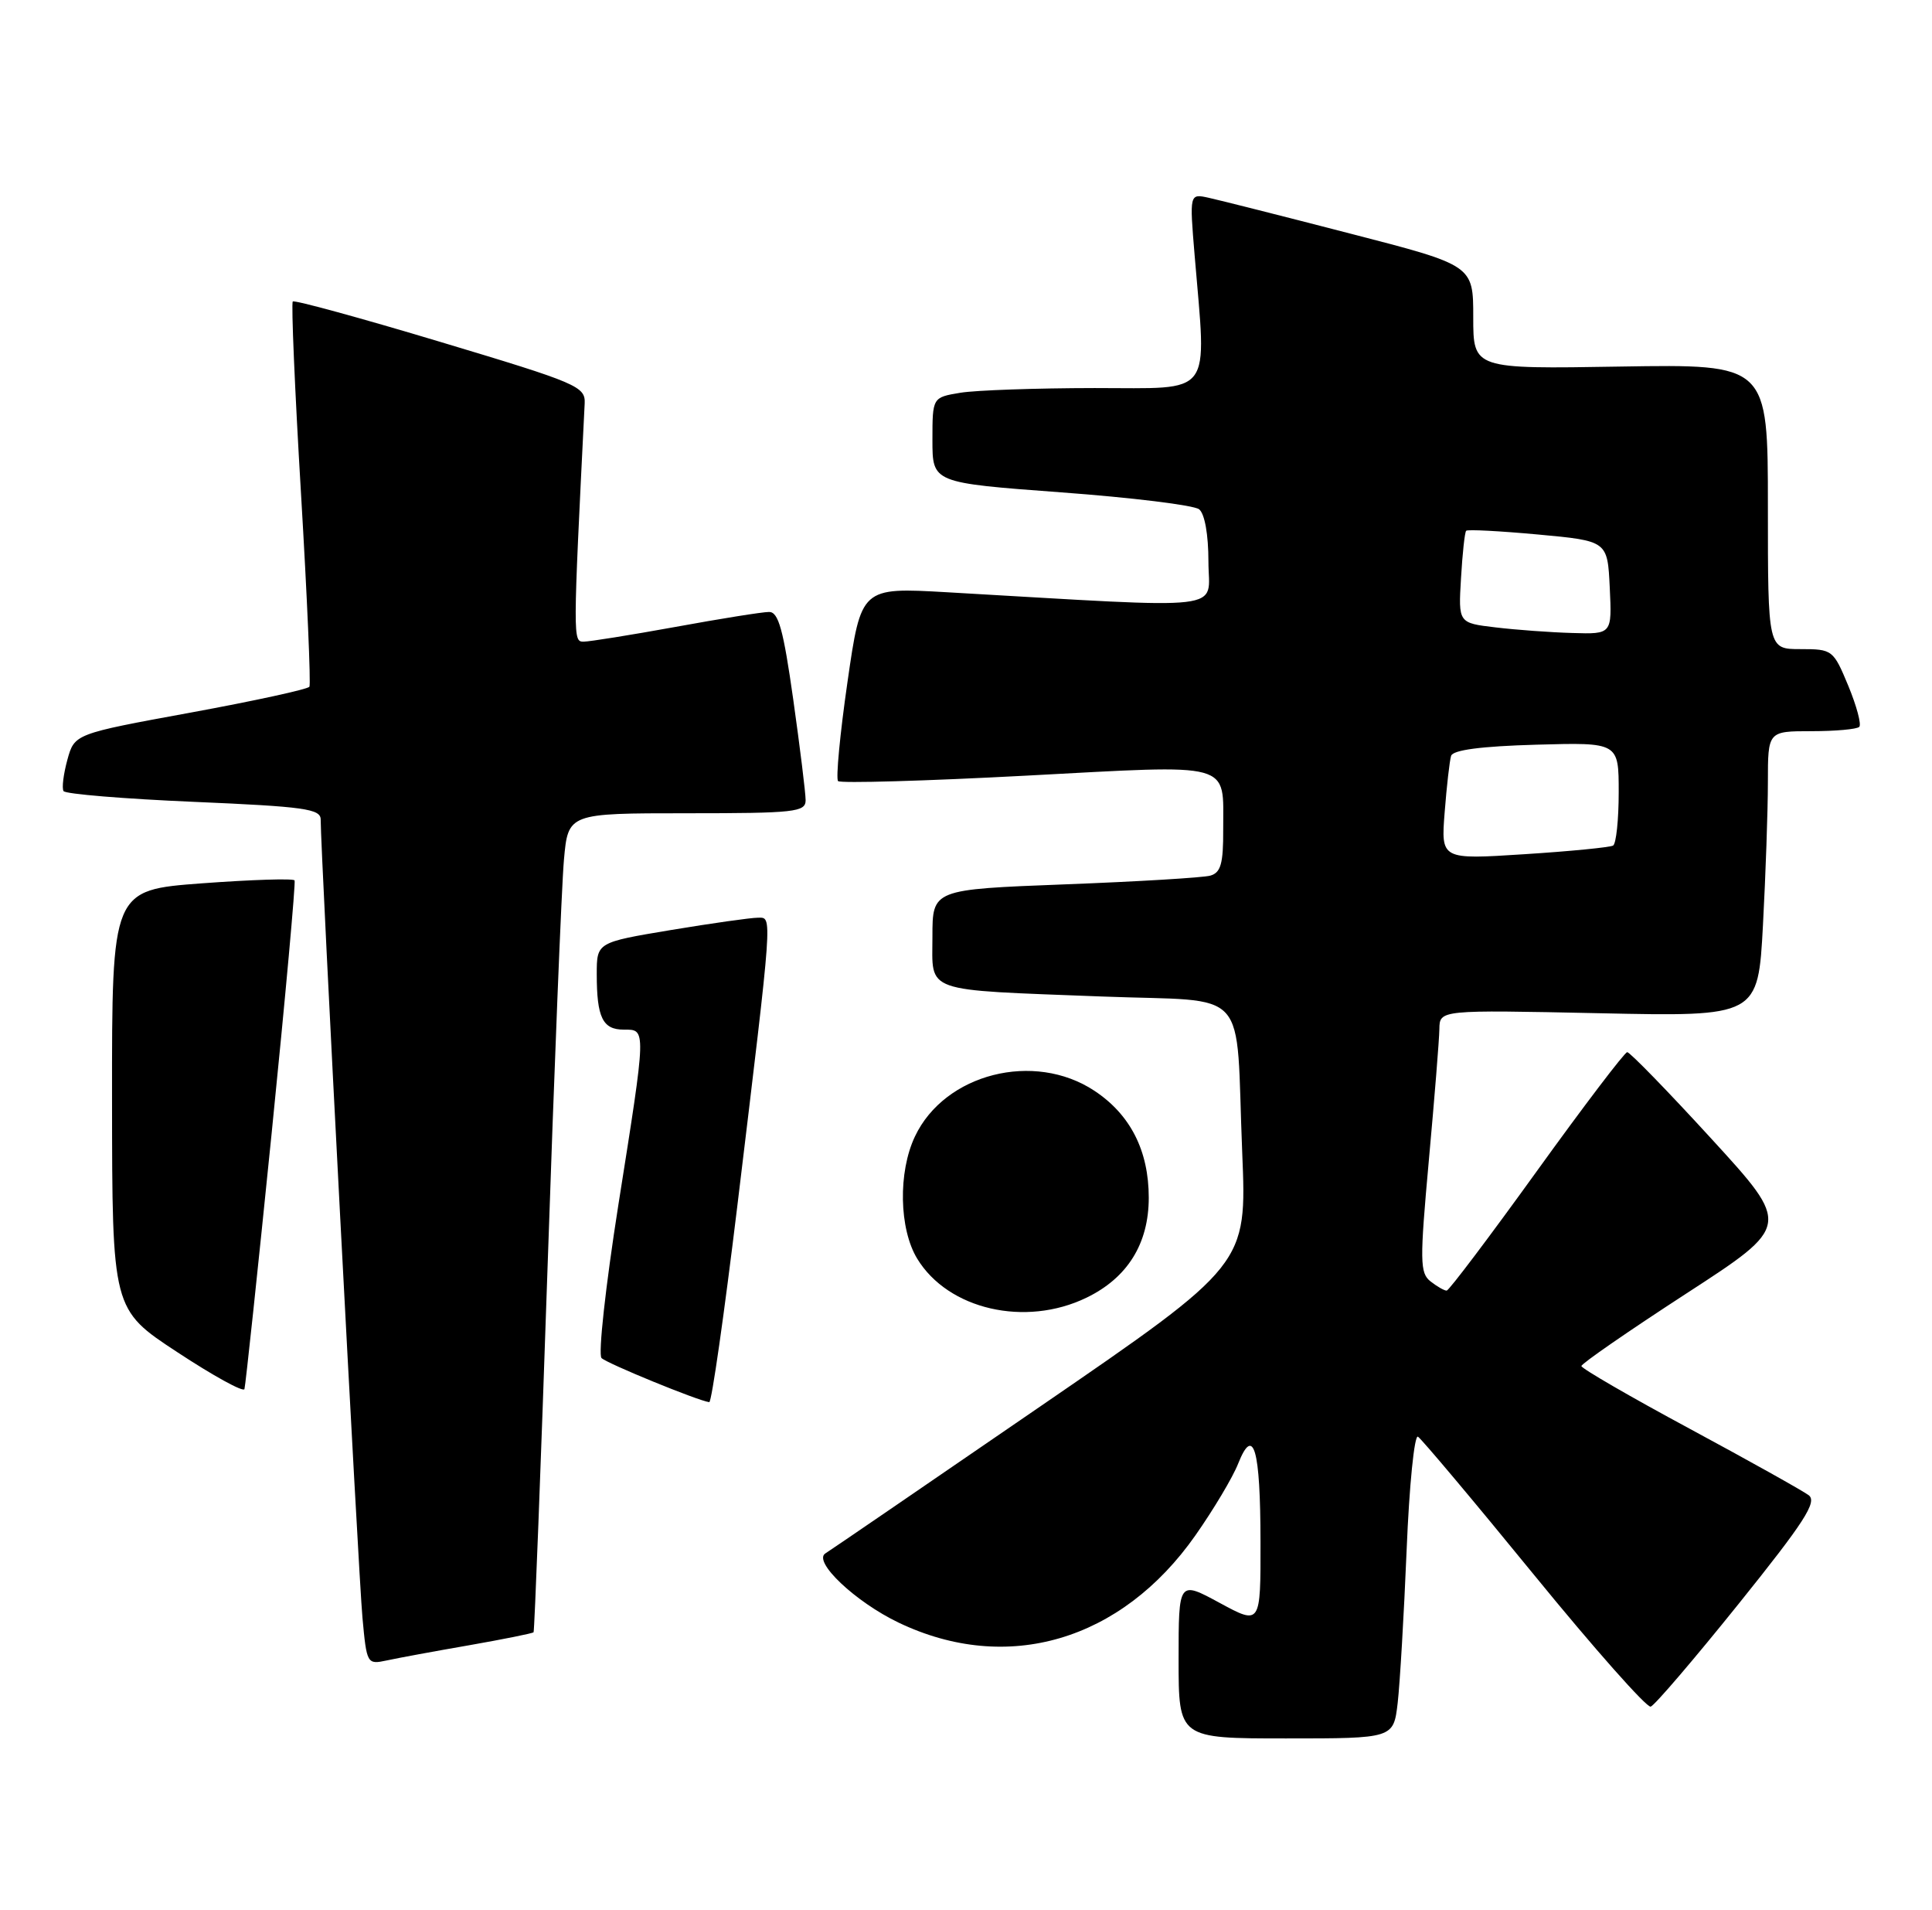 <?xml version="1.0" encoding="UTF-8" standalone="no"?>
<!DOCTYPE svg PUBLIC "-//W3C//DTD SVG 1.1//EN" "http://www.w3.org/Graphics/SVG/1.1/DTD/svg11.dtd" >
<svg xmlns="http://www.w3.org/2000/svg" xmlns:xlink="http://www.w3.org/1999/xlink" version="1.1" viewBox="0 0 259 256">
 <g >
 <path fill="currentColor"
d=" M 187.37 228.25 C 187.67 225.64 188.21 216.42 188.57 207.76 C 188.92 199.10 189.61 192.26 190.09 192.56 C 190.57 192.86 197.58 201.19 205.65 211.08 C 213.72 220.97 220.76 228.91 221.29 228.74 C 221.83 228.56 227.13 222.36 233.08 214.96 C 241.88 204.01 243.63 201.30 242.48 200.41 C 241.70 199.82 234.53 195.81 226.53 191.50 C 218.54 187.20 212.00 183.41 212.00 183.09 C 212.01 182.76 218.32 178.40 226.05 173.38 C 240.09 164.27 240.09 164.27 229.43 152.63 C 223.57 146.23 218.49 141.01 218.14 141.02 C 217.79 141.04 212.32 148.23 206.00 157.00 C 199.68 165.77 194.25 172.96 193.94 172.98 C 193.63 172.99 192.66 172.44 191.78 171.75 C 190.34 170.62 190.32 169.08 191.55 155.50 C 192.30 147.25 192.94 139.34 192.96 137.92 C 193.00 135.35 193.00 135.35 214.34 135.80 C 235.68 136.26 235.68 136.26 236.34 123.97 C 236.70 117.21 237.00 108.61 237.00 104.84 C 237.00 98.00 237.00 98.00 242.83 98.00 C 246.04 98.00 248.93 97.74 249.25 97.42 C 249.56 97.10 248.90 94.63 247.78 91.92 C 245.77 87.09 245.65 87.00 241.37 87.00 C 237.00 87.00 237.00 87.00 237.00 67.90 C 237.00 48.81 237.00 48.81 217.25 49.13 C 197.50 49.46 197.50 49.46 197.50 42.51 C 197.50 35.56 197.50 35.56 181.06 31.32 C 172.02 28.98 163.46 26.82 162.04 26.51 C 159.46 25.94 159.46 25.94 160.15 34.22 C 161.75 53.47 162.86 52.00 146.75 52.01 C 138.91 52.02 130.81 52.30 128.75 52.64 C 125.00 53.26 125.00 53.26 125.00 58.99 C 125.00 64.71 125.00 64.71 142.25 65.99 C 151.74 66.69 160.06 67.71 160.75 68.26 C 161.50 68.85 162.00 71.64 162.00 75.28 C 162.00 82.00 165.52 81.59 126.97 79.38 C 115.44 78.72 115.44 78.72 113.61 91.42 C 112.60 98.40 112.04 104.37 112.35 104.69 C 112.67 105.00 124.01 104.68 137.55 103.96 C 165.65 102.47 163.96 102.00 163.98 111.18 C 164.00 115.75 163.66 116.96 162.25 117.36 C 161.29 117.63 152.51 118.16 142.75 118.53 C 125.00 119.21 125.00 119.21 125.00 125.53 C 125.00 133.17 123.46 132.62 147.70 133.56 C 167.90 134.34 165.60 131.78 166.53 154.50 C 167.15 169.50 167.15 169.50 139.46 188.50 C 124.23 198.95 111.27 207.82 110.65 208.20 C 108.93 209.28 114.66 214.70 120.47 217.48 C 135.01 224.44 150.32 219.95 160.25 205.79 C 162.68 202.33 165.26 198.01 165.98 196.18 C 168.05 190.97 168.97 194.16 168.98 206.65 C 169.00 217.81 169.00 217.81 163.50 214.83 C 158.00 211.85 158.00 211.85 158.00 222.42 C 158.00 233.00 158.00 233.00 172.41 233.00 C 186.81 233.00 186.81 233.00 187.37 228.25 Z  M 62.90 220.51 C 67.51 219.70 71.40 218.92 71.53 218.77 C 71.65 218.62 72.50 196.68 73.40 170.00 C 74.30 143.32 75.29 118.69 75.60 115.25 C 76.16 109.00 76.16 109.00 92.08 109.00 C 106.57 109.00 108.00 108.84 108.00 107.25 C 108.00 106.29 107.25 100.21 106.34 93.75 C 105.01 84.36 104.36 82.00 103.09 82.02 C 102.22 82.02 96.59 82.92 90.58 84.02 C 84.57 85.11 79.02 86.00 78.24 86.00 C 76.80 86.00 76.80 85.80 78.38 54.09 C 78.49 51.80 77.48 51.36 59.08 45.84 C 48.40 42.63 39.48 40.19 39.25 40.41 C 39.03 40.64 39.52 52.21 40.35 66.12 C 41.18 80.04 41.68 91.70 41.48 92.04 C 41.27 92.38 34.10 93.94 25.55 95.51 C 9.99 98.36 9.99 98.36 9.03 101.84 C 8.51 103.75 8.27 105.63 8.52 106.03 C 8.76 106.42 16.62 107.07 25.98 107.47 C 40.85 108.11 43.00 108.41 42.99 109.85 C 42.97 113.88 48.06 211.15 48.59 216.81 C 49.16 223.02 49.21 223.11 51.84 222.55 C 53.30 222.23 58.28 221.31 62.90 220.51 Z  M 98.83 161.75 C 103.66 121.76 103.57 123.00 101.60 123.00 C 100.67 123.00 95.43 123.74 89.95 124.65 C 80.00 126.31 80.00 126.31 80.00 130.57 C 80.00 136.37 80.79 138.00 83.61 138.00 C 86.66 138.00 86.68 137.60 82.89 161.53 C 81.18 172.40 80.17 181.56 80.64 182.02 C 81.40 182.76 93.59 187.75 95.08 187.93 C 95.40 187.97 97.08 176.19 98.83 161.75 Z  M 36.41 151.95 C 38.27 133.55 39.65 118.27 39.49 118.00 C 39.32 117.72 33.75 117.90 27.09 118.39 C 15.00 119.29 15.00 119.29 15.02 147.39 C 15.04 175.50 15.04 175.50 23.77 181.23 C 28.57 184.39 32.62 186.62 32.77 186.18 C 32.91 185.75 34.55 170.35 36.41 151.95 Z  M 145.65 173.93 C 151.15 171.27 154.00 166.69 154.00 160.53 C 154.00 154.23 151.54 149.39 146.72 146.20 C 138.64 140.85 126.65 143.89 122.66 152.31 C 120.38 157.10 120.53 164.71 122.96 168.70 C 127.11 175.52 137.45 177.90 145.65 173.93 Z  M 193.67 108.85 C 193.94 105.36 194.33 101.97 194.53 101.31 C 194.77 100.52 198.53 100.02 205.95 99.81 C 217.00 99.50 217.00 99.50 217.00 106.19 C 217.00 109.87 216.66 113.08 216.25 113.33 C 215.84 113.57 210.48 114.10 204.34 114.49 C 193.17 115.21 193.17 115.21 193.67 108.85 Z  M 200.50 84.09 C 195.50 83.50 195.50 83.50 195.86 77.50 C 196.05 74.20 196.36 71.34 196.55 71.14 C 196.73 70.94 201.07 71.17 206.19 71.64 C 215.50 72.50 215.50 72.50 215.80 78.75 C 216.10 85.00 216.10 85.00 210.80 84.84 C 207.88 84.76 203.25 84.42 200.50 84.09 Z "/>
</g>
</svg>